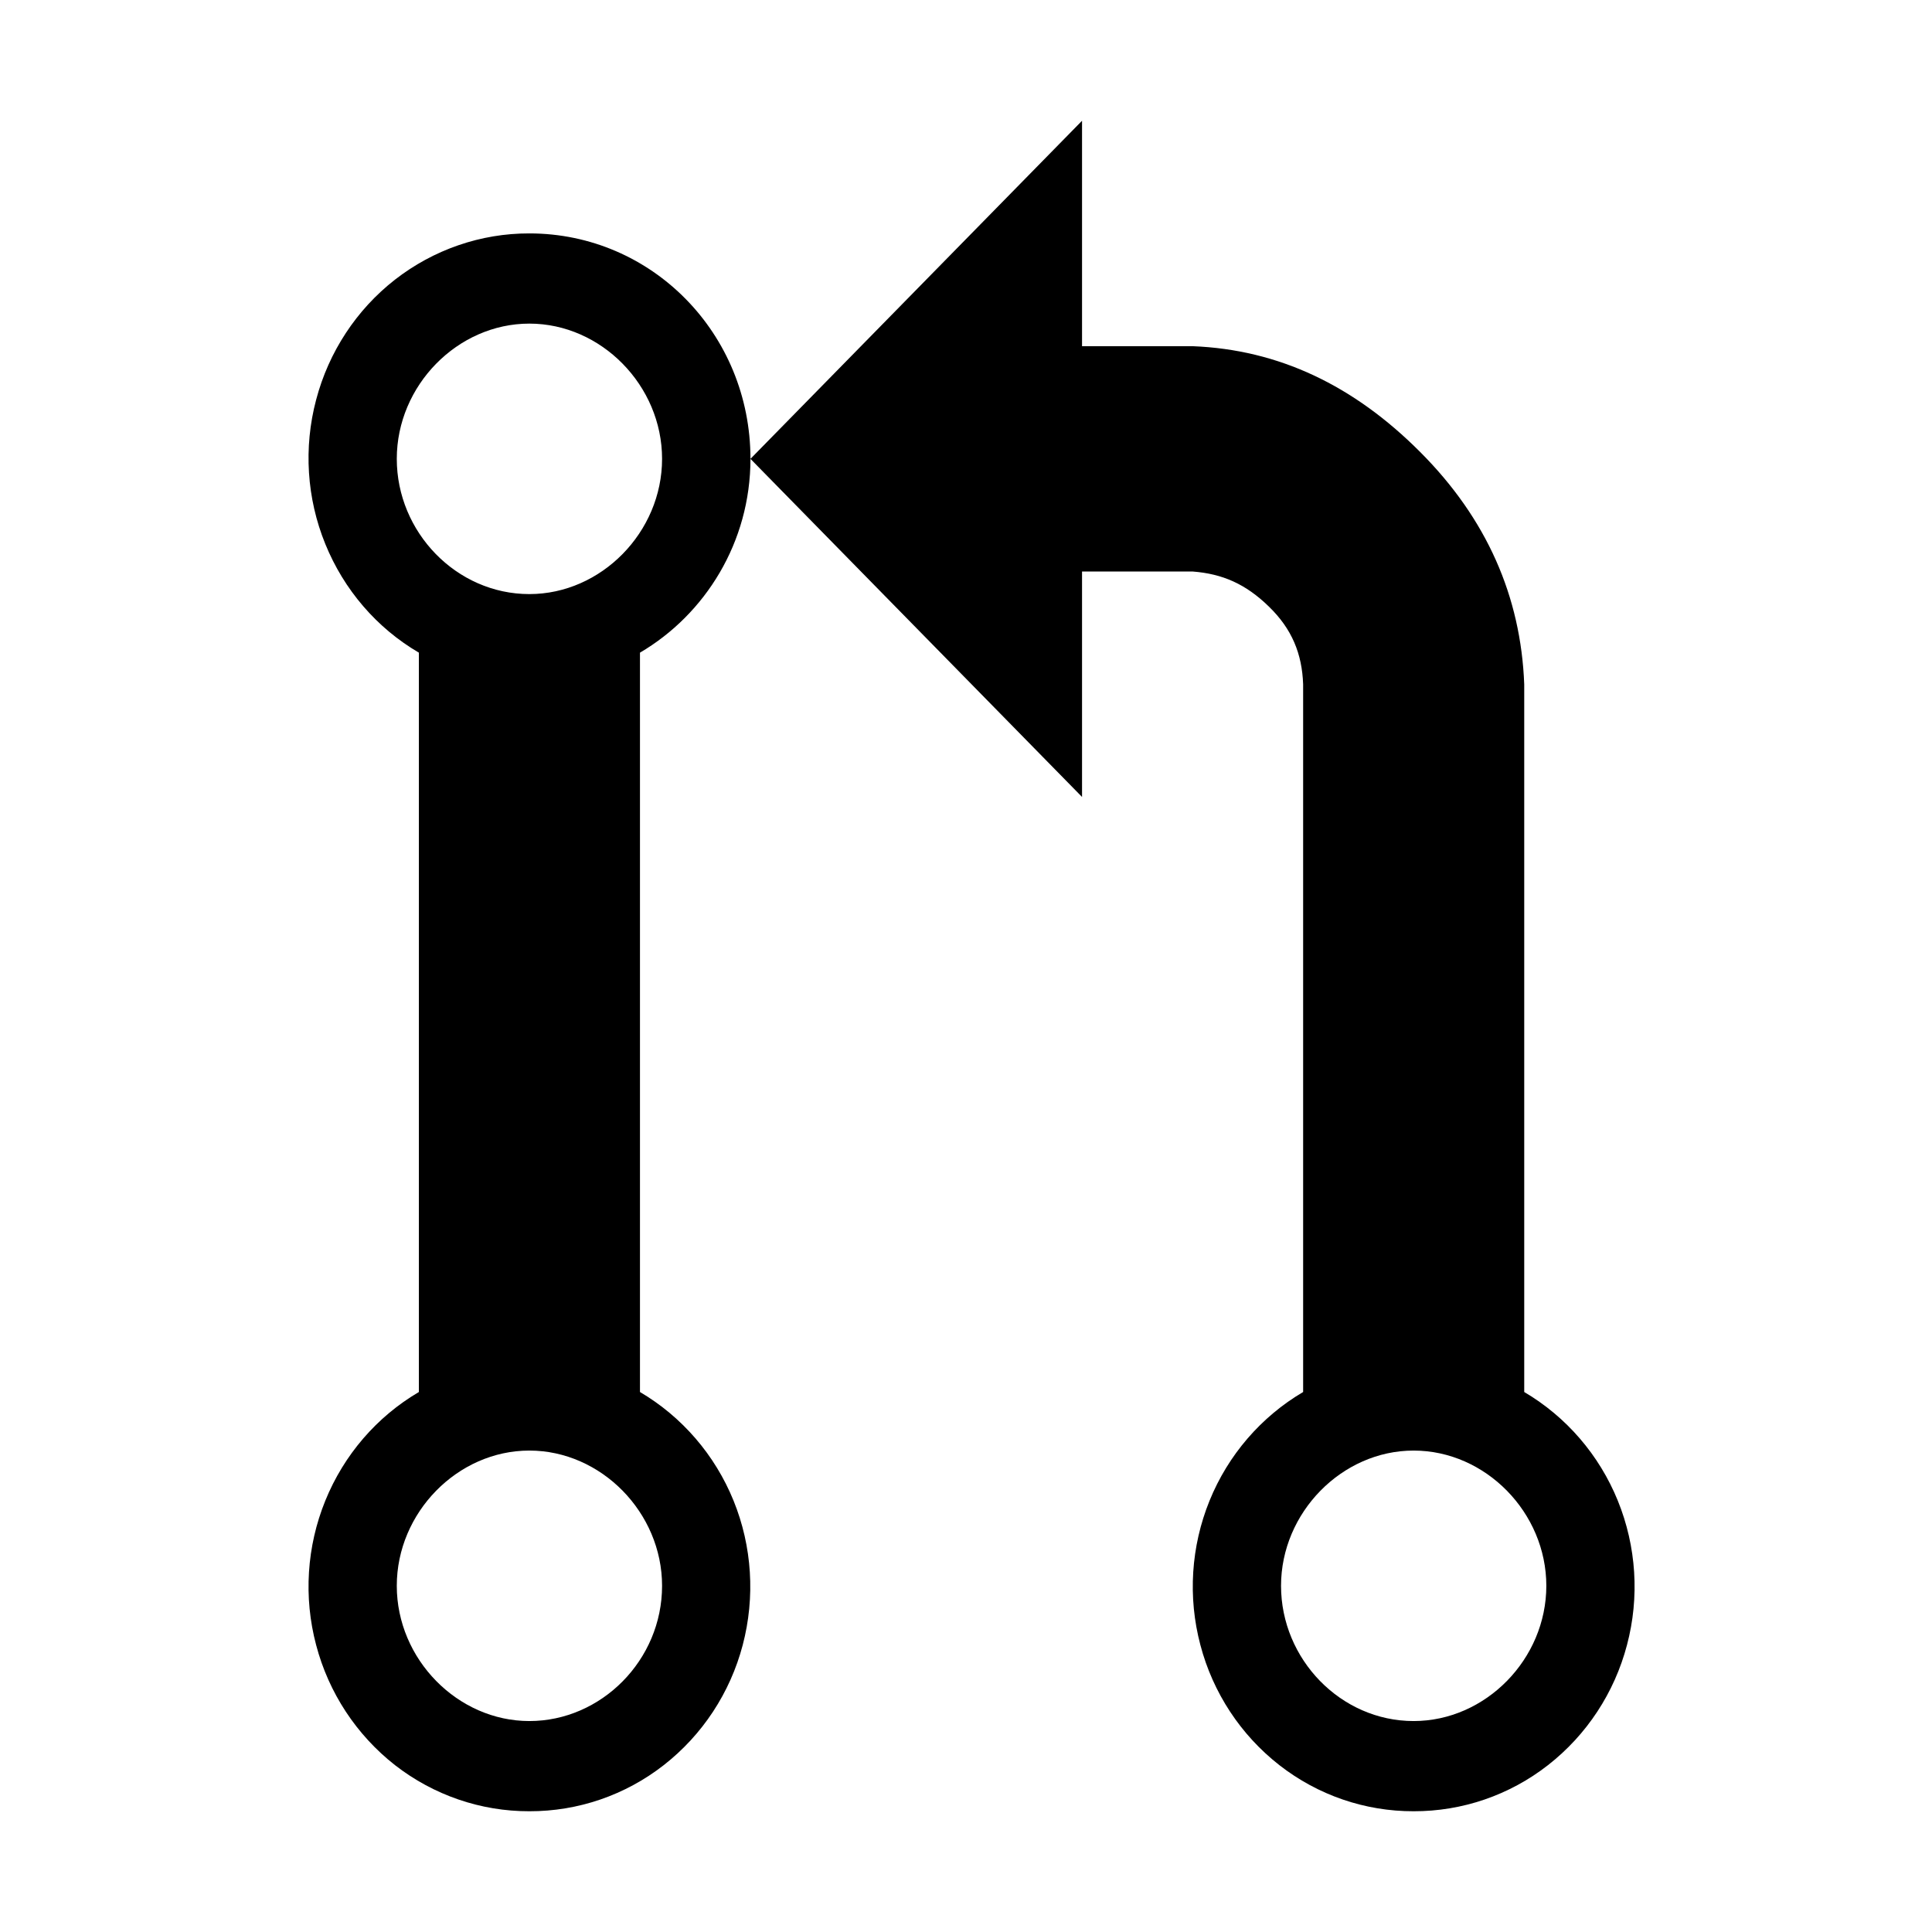 <svg width="16" height="16" viewBox="0 0 16 16" fill="none" xmlns="http://www.w3.org/2000/svg">
<path d="M12.623 11.528V5.667C12.595 4.939 12.312 4.295 11.762 3.744C11.213 3.193 10.591 2.895 9.877 2.867H8.961V1L6.215 3.8L8.961 6.6V4.733H9.877C10.124 4.752 10.316 4.836 10.508 5.023C10.7 5.209 10.783 5.415 10.792 5.667V11.528C10.444 11.733 10.171 12.049 10.017 12.428C9.863 12.807 9.836 13.227 9.941 13.623C10.045 14.019 10.275 14.368 10.595 14.618C10.914 14.867 11.305 15.001 11.707 15C12.11 15.001 12.501 14.867 12.82 14.618C13.14 14.368 13.37 14.019 13.474 13.623C13.579 13.227 13.552 12.807 13.398 12.428C13.244 12.049 12.971 11.733 12.623 11.528ZM11.707 14.253C11.103 14.253 10.609 13.74 10.609 13.133C10.609 12.527 11.113 12.013 11.707 12.013C12.303 12.013 12.806 12.527 12.806 13.133C12.806 13.74 12.303 14.253 11.707 14.253ZM6.215 3.8C6.215 2.764 5.4 1.933 4.384 1.933C3.982 1.932 3.591 2.067 3.271 2.316C2.952 2.565 2.722 2.915 2.618 3.311C2.513 3.707 2.54 4.127 2.694 4.505C2.848 4.884 3.12 5.201 3.469 5.405V11.528C3.12 11.733 2.848 12.049 2.694 12.428C2.54 12.807 2.513 13.227 2.618 13.623C2.722 14.019 2.952 14.368 3.271 14.618C3.591 14.867 3.982 15.001 4.384 15C4.787 15.001 5.178 14.867 5.497 14.618C5.817 14.368 6.047 14.019 6.151 13.623C6.255 13.227 6.229 12.807 6.075 12.428C5.921 12.049 5.648 11.733 5.3 11.528V5.405C5.84 5.088 6.215 4.491 6.215 3.8ZM5.483 13.133C5.483 13.749 4.979 14.253 4.384 14.253C3.789 14.253 3.286 13.74 3.286 13.133C3.286 12.527 3.789 12.013 4.384 12.013C4.979 12.013 5.483 12.527 5.483 13.133ZM4.384 4.92C3.78 4.92 3.286 4.407 3.286 3.8C3.286 3.193 3.789 2.68 4.384 2.68C4.979 2.68 5.483 3.193 5.483 3.8C5.483 4.407 4.979 4.92 4.384 4.92Z" fill="currentColor"/>
</svg>
